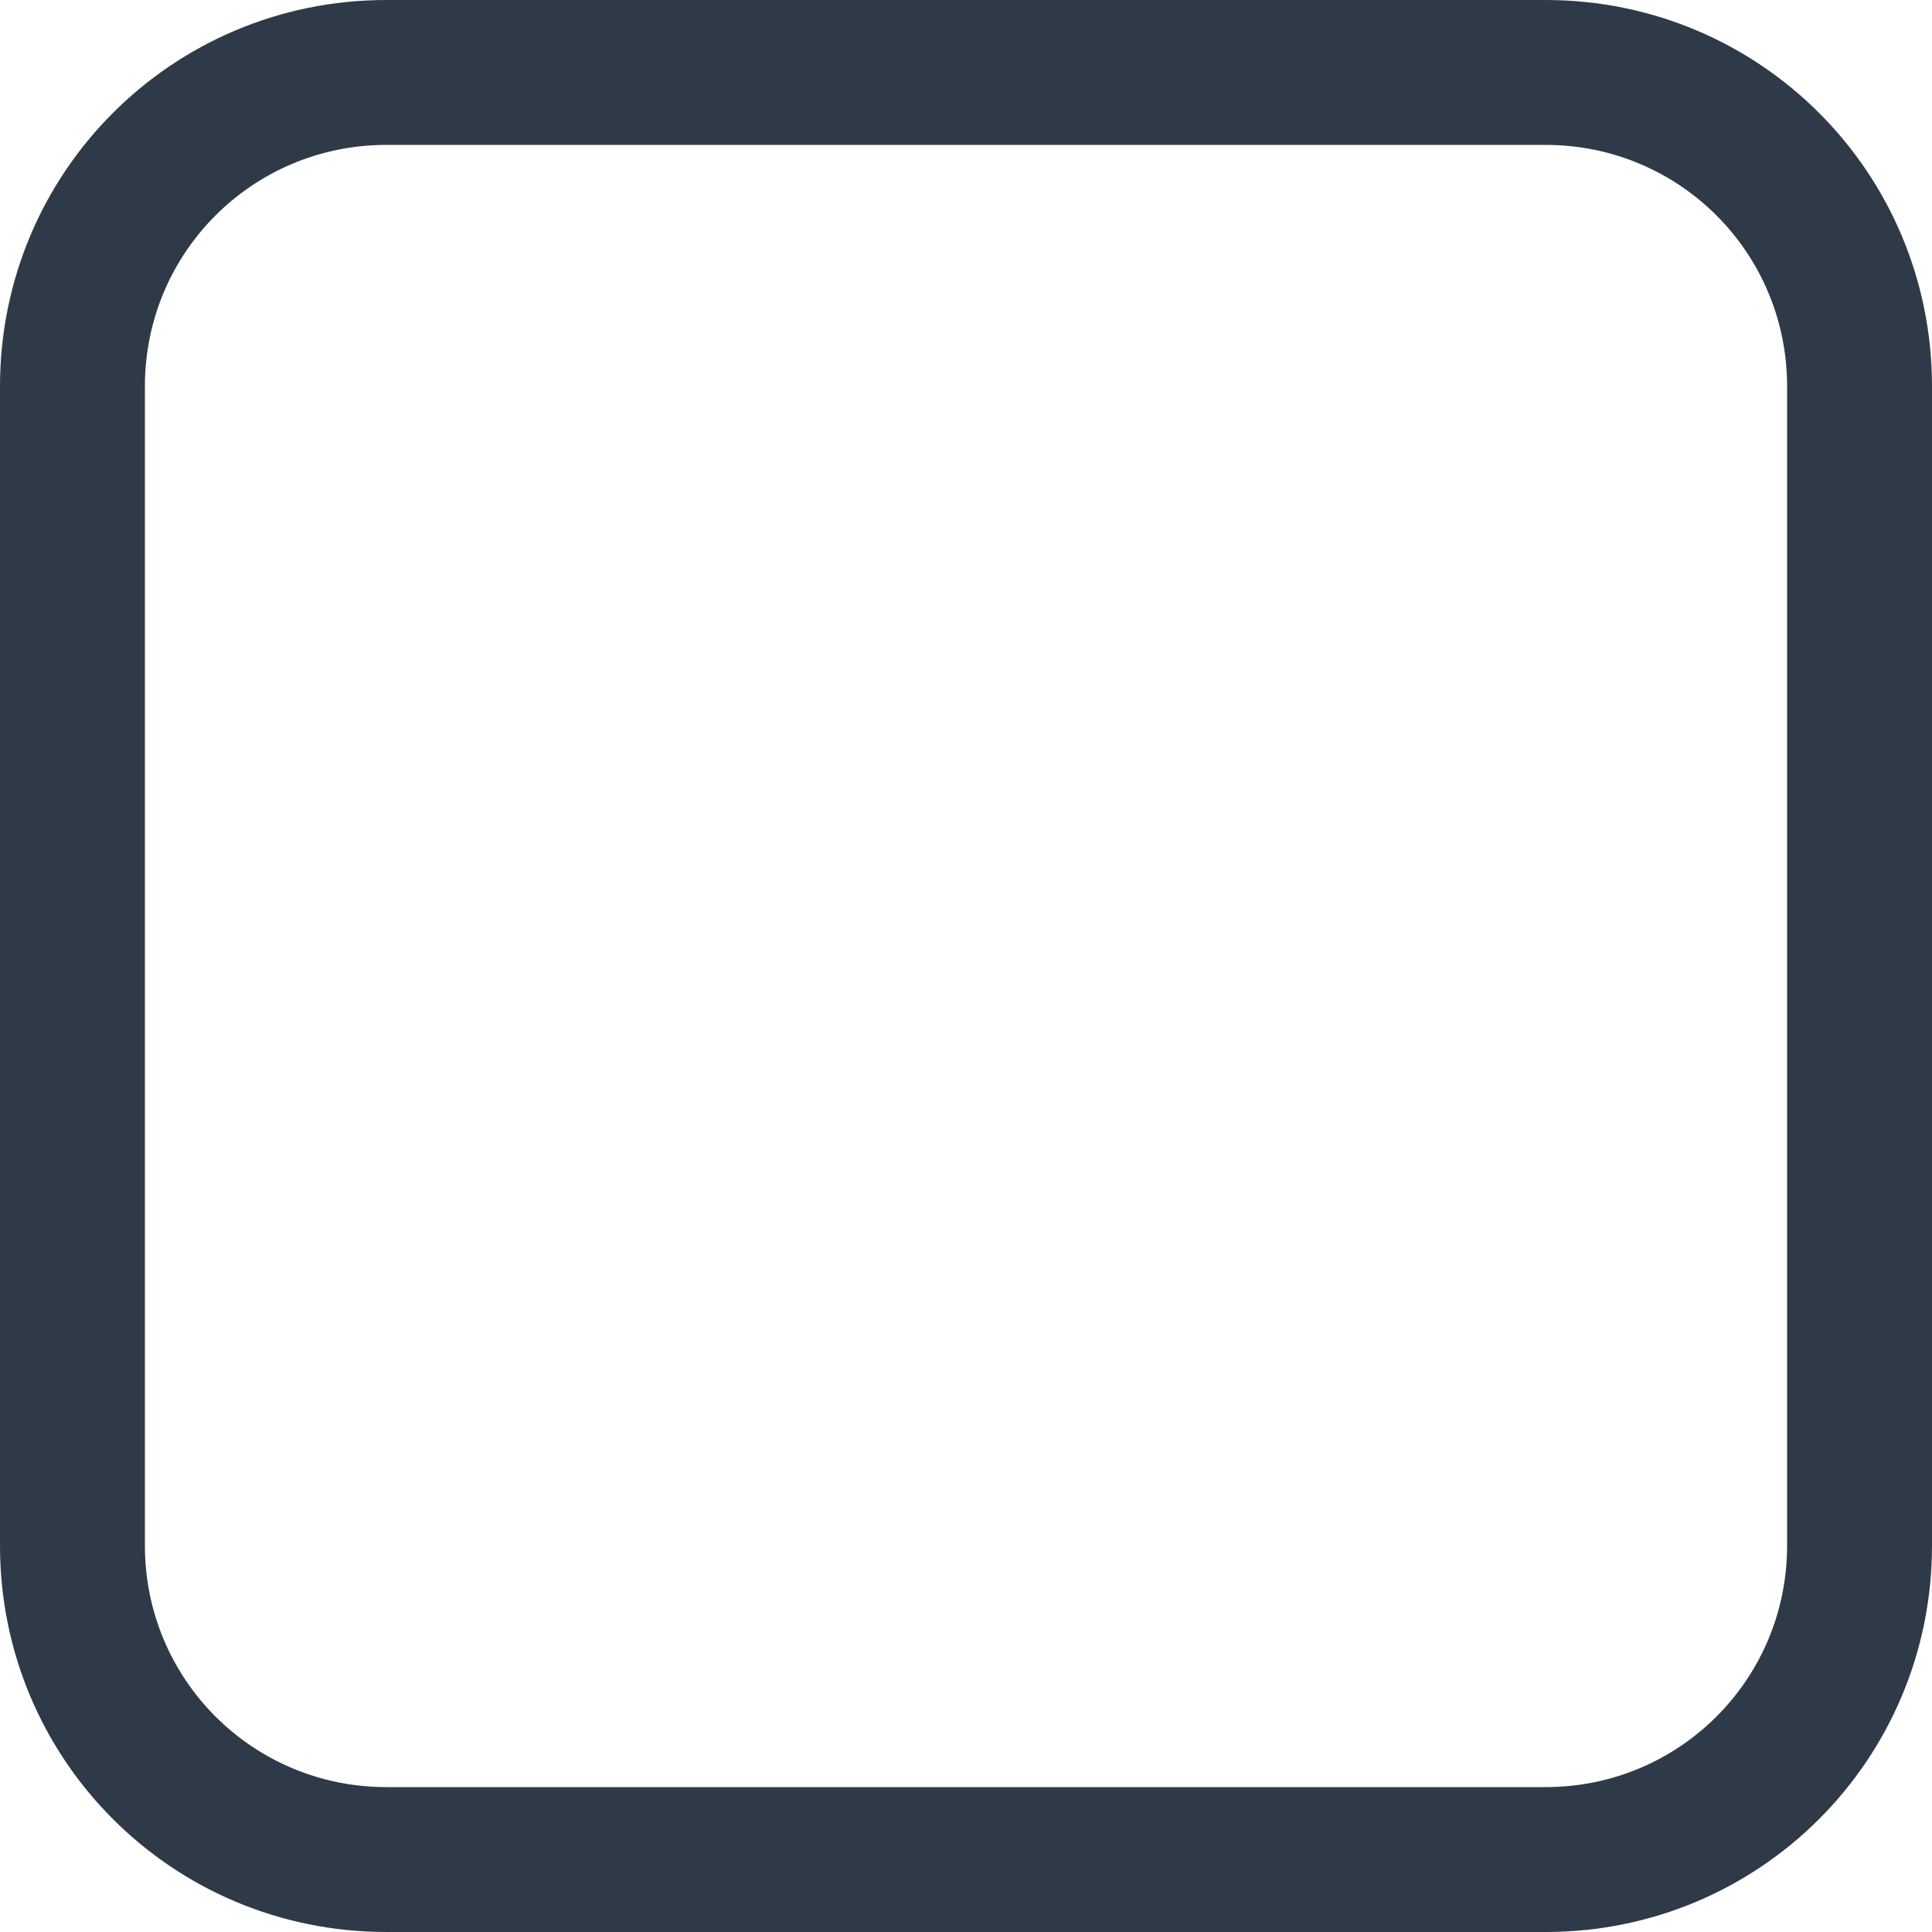 <svg width="20" height="20" viewBox="0 0 20 20" version="1.1" xmlns="http://www.w3.org/2000/svg" xmlns:svg="http://www.w3.org/2000/svg"> <path id="rect2115" style="fill:rgb(47, 58, 72)" d="M 4,0 C 1.784,0 0,1.784 0,4 v 12 c 0,2.216 1.784,4 4,4 h 12 c 2.216,0 4,-1.784 4,-4 V 4 C 20,1.784 18.216,0 16,0 Z m 0,1.5 h 12 c 1.385,0 2.5,1.115 2.5,2.5 v 12 c 0,1.385 -1.115,2.5 -2.5,2.5 H 4 C 2.615,18.5 1.5,17.385 1.5,16 V 4 C 1.5,2.615 2.615,1.5 4,1.5 Z" /> </svg>